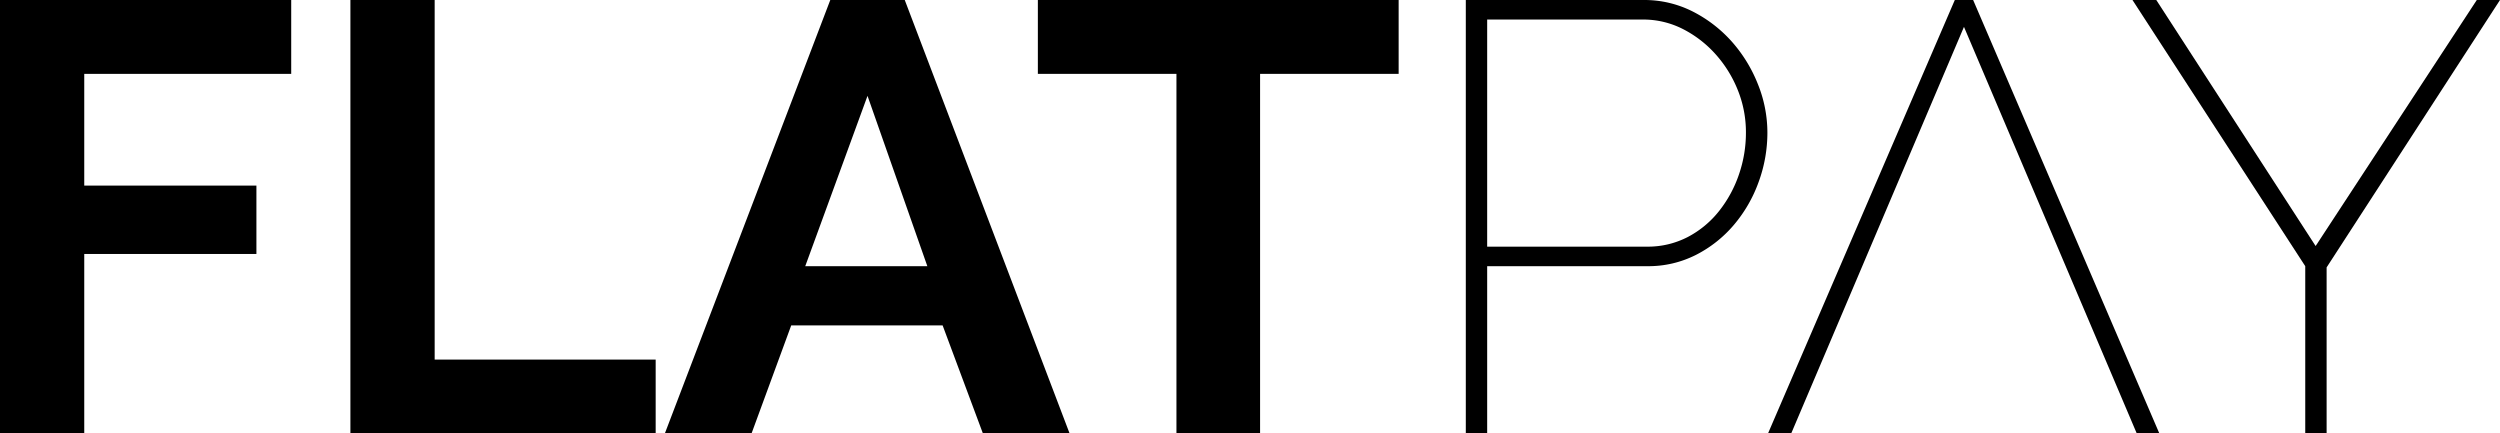 <?xml version="1.0" encoding="UTF-8"?> <svg xmlns="http://www.w3.org/2000/svg" viewBox="0 0 1228.49 213"><g id="Lag_2" data-name="Lag 2"><g id="Lag_1-2" data-name="Lag 1"><path d="M143.1,36.3V0H0V213H41.4V124.8H126V91.2H41.4V36.3Z"></path><path d="M213.59,176.7V0h-41.4V213h150V176.7Z"></path><path d="M444.59,0H408l-81.3,213h42.6l19.5-53.1h74.4L483,213h42.6Zm-48.9,130.8,30.6-83.7,29.4,83.7Z"></path><path d="M510,0V36.3h68.1V213H619.2V36.3h68.09V0Z"></path><path d="M863.84,41.4a70.54,70.54,0,0,0-12.75-20.85A65.44,65.44,0,0,0,831.89,5.7,52.53,52.53,0,0,0,807.59,0h-87.3V213h10.5V130.8h78.6a51.61,51.61,0,0,0,24-5.55,60.28,60.28,0,0,0,18.6-14.7,68.14,68.14,0,0,0,12.15-21,70.37,70.37,0,0,0,4.35-24.45A63.73,63.73,0,0,0,863.84,41.4Zm-9.3,44.25a60,60,0,0,1-9.75,18,48.07,48.07,0,0,1-15.3,12.75,42.55,42.55,0,0,1-20.4,4.8h-78.3V9.6h76.5a42.89,42.89,0,0,1,19.65,4.65,55.16,55.16,0,0,1,16,12.3,59.33,59.33,0,0,1,11,17.7,55.32,55.32,0,0,1,4,20.85A62.79,62.79,0,0,1,854.54,85.65Z"></path><path d="M969.59,0h-9l-91.8,213h11.4l84.9-199.8L1050,213h11.1Z"></path><path d="M1217.09,0l-79.2,120.9L1059.59,0h-11.7l84.9,130.8V213h10.5V131.4L1228.49,0Z"></path></g></g></svg> 